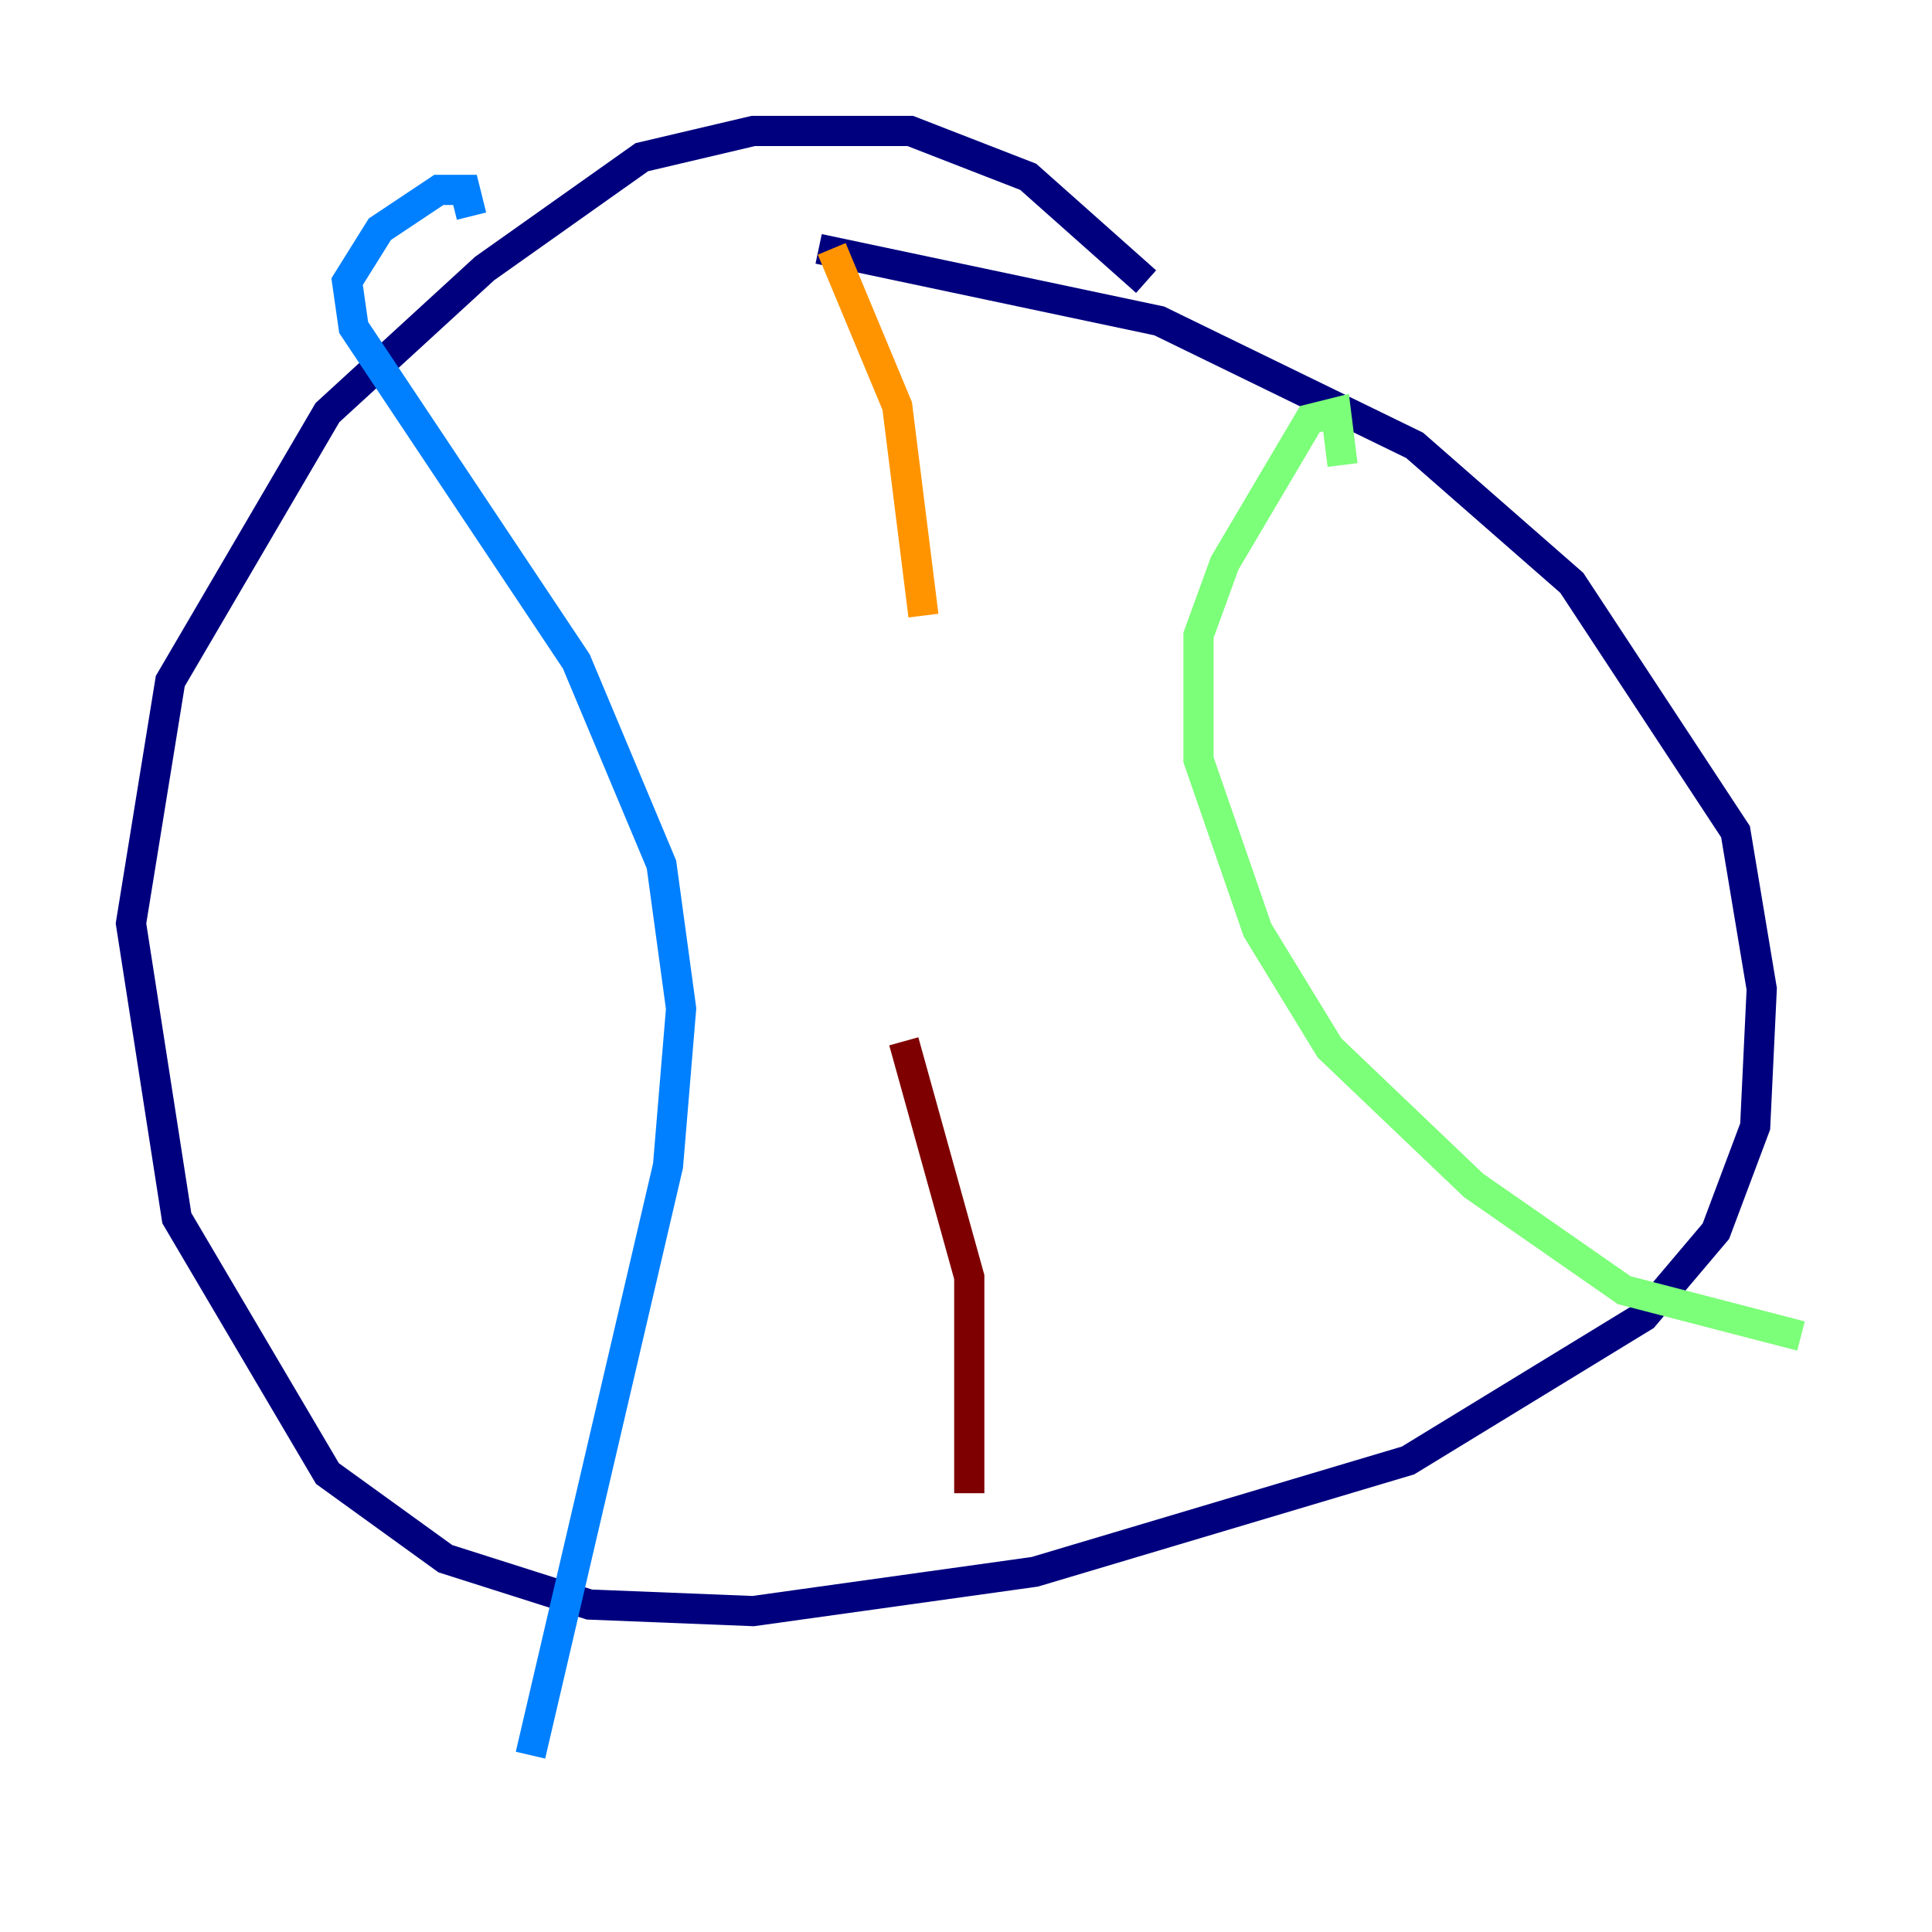 <?xml version="1.0" encoding="utf-8" ?>
<svg baseProfile="tiny" height="128" version="1.2" viewBox="0,0,128,128" width="128" xmlns="http://www.w3.org/2000/svg" xmlns:ev="http://www.w3.org/2001/xml-events" xmlns:xlink="http://www.w3.org/1999/xlink"><defs /><polyline fill="none" points="75.932,18.658 68.122,11.715 60.312,8.678 49.898,8.678 42.522,10.414 32.108,17.79 21.695,27.336 11.281,45.125 8.678,61.18 11.715,80.705 21.695,97.627 29.505,103.268 39.051,106.305 49.898,106.739 68.556,104.136 93.288,96.759 108.909,87.214 113.681,81.573 116.285,74.63 116.719,65.519 114.983,55.105 104.136,38.617 93.722,29.505 76.8,21.261 54.237,16.488" stroke="#00007f" stroke-width="2" /><polyline fill="none" points="31.241,14.319 30.807,12.583 29.071,12.583 25.166,15.186 22.997,18.658 23.43,21.695 38.183,43.824 43.824,57.275 45.125,66.82 44.258,77.234 35.146,116.285" stroke="#0080ff" stroke-width="2" /><polyline fill="none" points="88.949,30.807 88.515,27.336 86.78,27.77 81.139,37.315 79.403,42.088 79.403,50.332 83.308,61.614 88.081,69.424 97.627,78.536 107.607,85.478 119.322,88.515" stroke="#7cff79" stroke-width="2" /><polyline fill="none" points="55.105,16.488 59.444,26.902 61.18,40.786" stroke="#ff9400" stroke-width="2" /><polyline fill="none" points="59.878,68.99 64.217,84.61 64.217,98.929" stroke="#7f0000" stroke-width="2" /></svg>